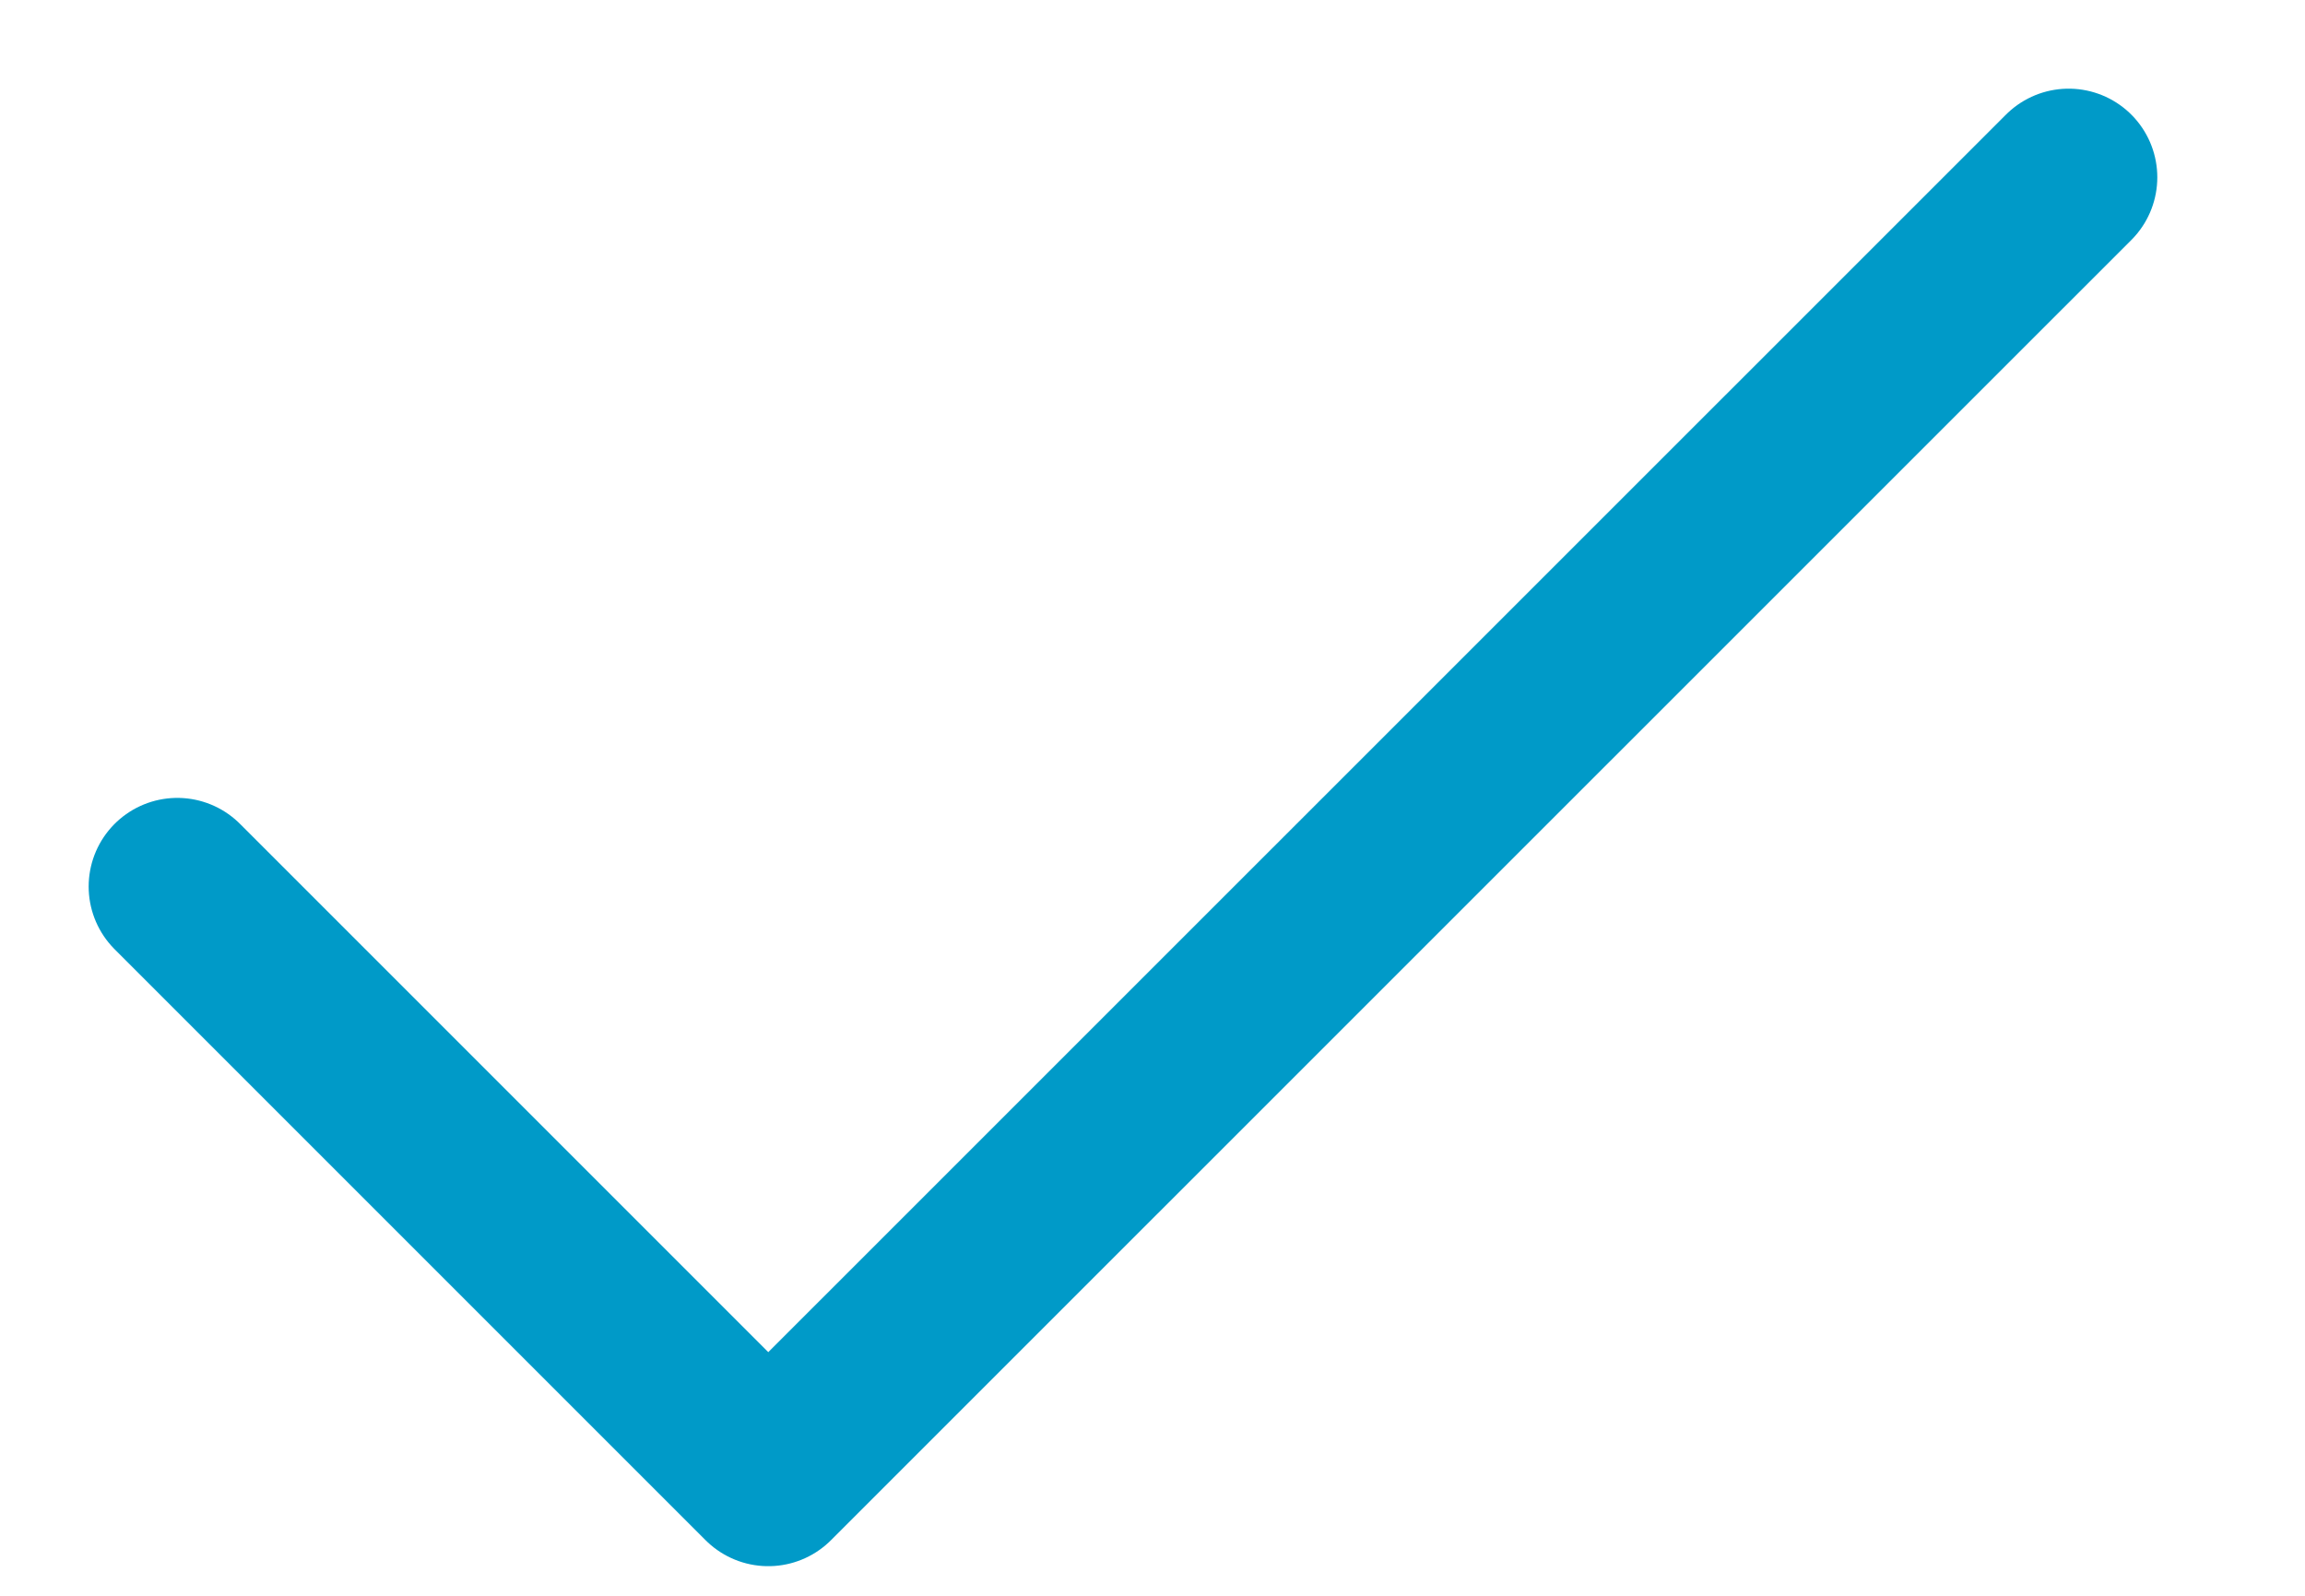 <svg width="13" height="9" viewBox="0 0 13 9" fill="none" xmlns="http://www.w3.org/2000/svg">
<path d="M11.667 1L4.333 8.333L1 5" stroke="#009AC8" stroke-linecap="round" stroke-linejoin="round"/>
</svg>
